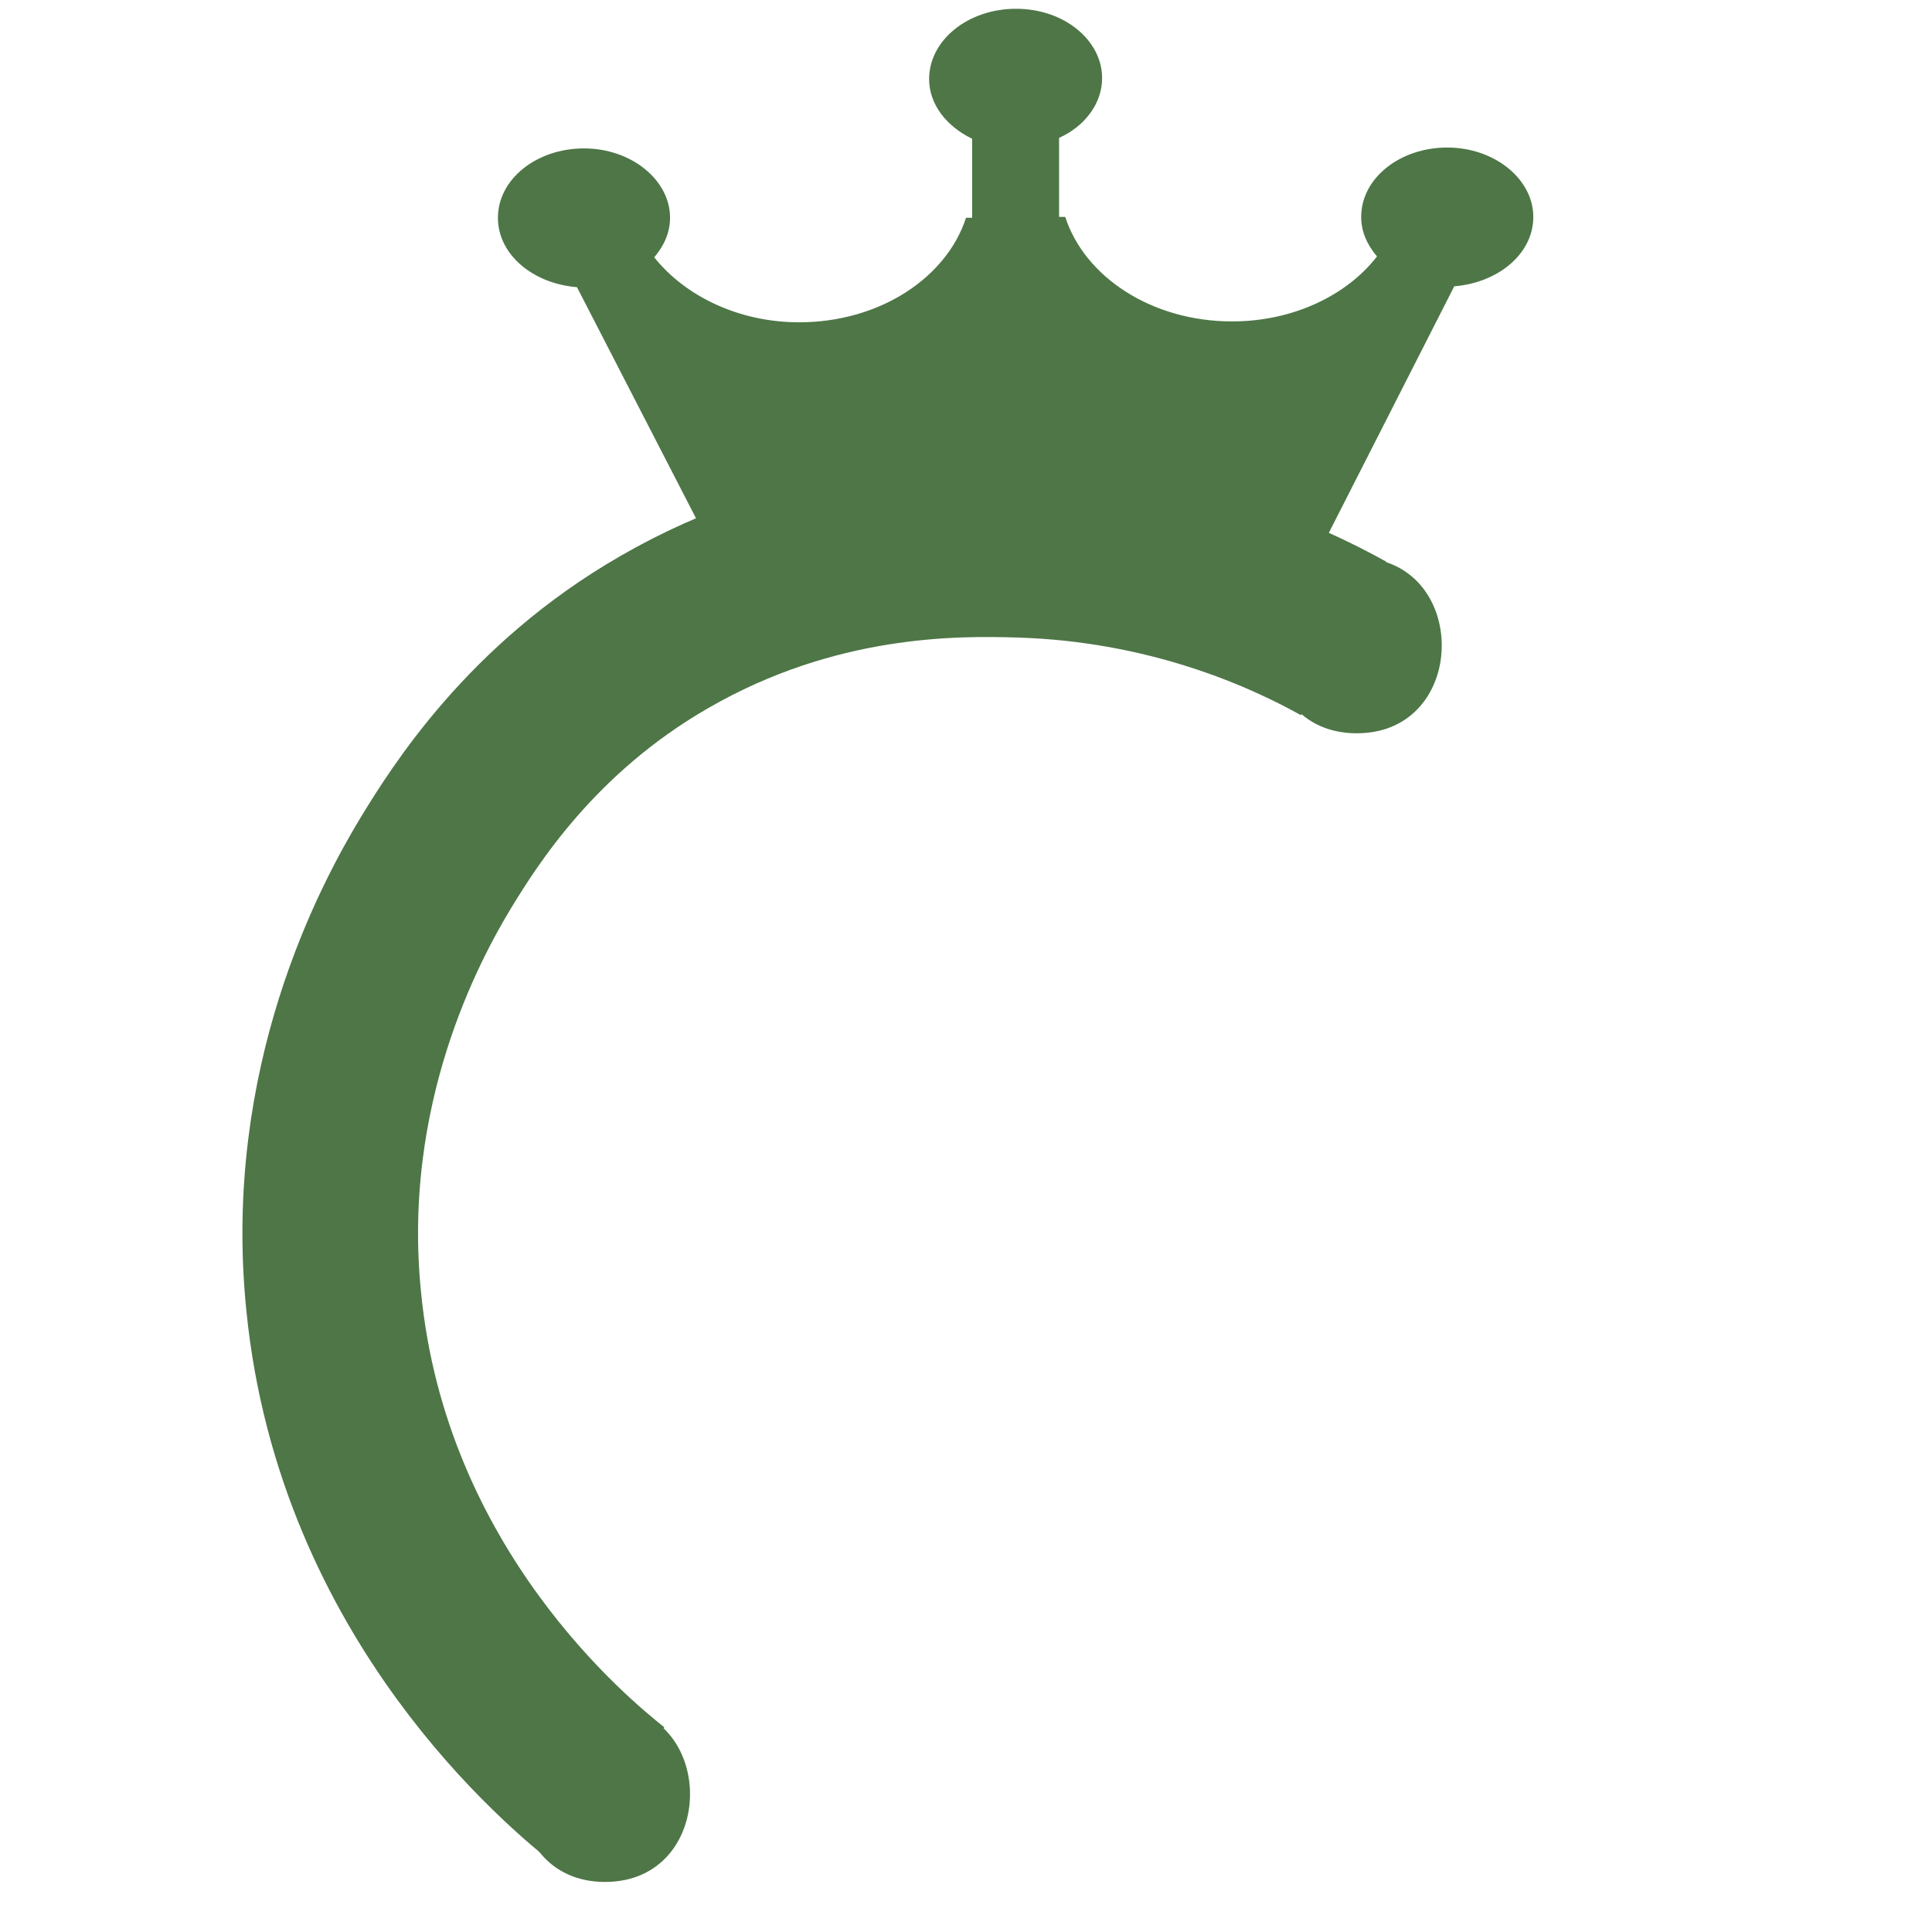 <?xml version="1.0" encoding="utf-8"?>
<!-- Generator: Adobe Illustrator 21.0.0, SVG Export Plug-In . SVG Version: 6.00 Build 0)  -->
<svg version="1.1" id="图层_1" xmlns="http://www.w3.org/2000/svg" xmlns:xlink="http://www.w3.org/1999/xlink" x="0px" y="0px"
	 viewBox="0 0 220 220" style="enable-background:new 0 0 220 220;" xml:space="preserve">
<style type="text/css">
	.st0{fill:none;stroke:#4E7647;stroke-width:20;stroke-linejoin:round;stroke-miterlimit:10;}
	.st1{fill:#4E7647;}
</style>
<path class="st0" d="M69.4,204.5c-4.5-3.6-28.1-22.8-31.4-56.3c-2.5-24.5,7.5-43.1,11.6-49.9c3.3-5.4,10.9-17.6,26-26.3
	c17.1-9.9,33.4-9.6,40.5-9.4c17,0.5,29.9,6.2,36.9,10.1"/>
<g>
	<g>
		<path class="st1" d="M68.9,214.3c12.9,0,12.9-20,0-20C56.1,194.3,56,214.3,68.9,214.3L68.9,214.3z"/>
	</g>
</g>
<g>
	<g>
		<path class="st1" d="M154.5,83.5c12.9,0,12.9-20,0-20C141.7,63.5,141.6,83.5,154.5,83.5L154.5,83.5z"/>
	</g>
</g>
<path class="st1" d="M145.3,72.5H86.2L65.7,32.7c-5-0.4-9-3.7-9-7.9c0-4.4,4.4-7.9,9.8-7.9s9.8,3.6,9.8,7.9c0,1.7-0.7,3.2-1.8,4.5
	c3.5,4.4,9.6,7.4,16.5,7.4c9.2,0,16.8-5.1,19-11.9h0.7v-9c-2.9-1.4-4.9-3.9-4.9-6.8c0-4.4,4.4-8,9.9-8s9.8,3.6,9.8,7.9
	c0,2.9-2,5.5-4.9,6.8v9h0.7c2.2,6.8,9.8,11.9,19,11.9c7,0,13.1-3,16.5-7.4c-1.1-1.3-1.8-2.8-1.8-4.5c0-4.4,4.4-7.9,9.8-7.9
	c5.4,0,9.8,3.6,9.8,7.9c0,4.2-4,7.5-9,7.9L145.3,72.5z"/>
</svg>
